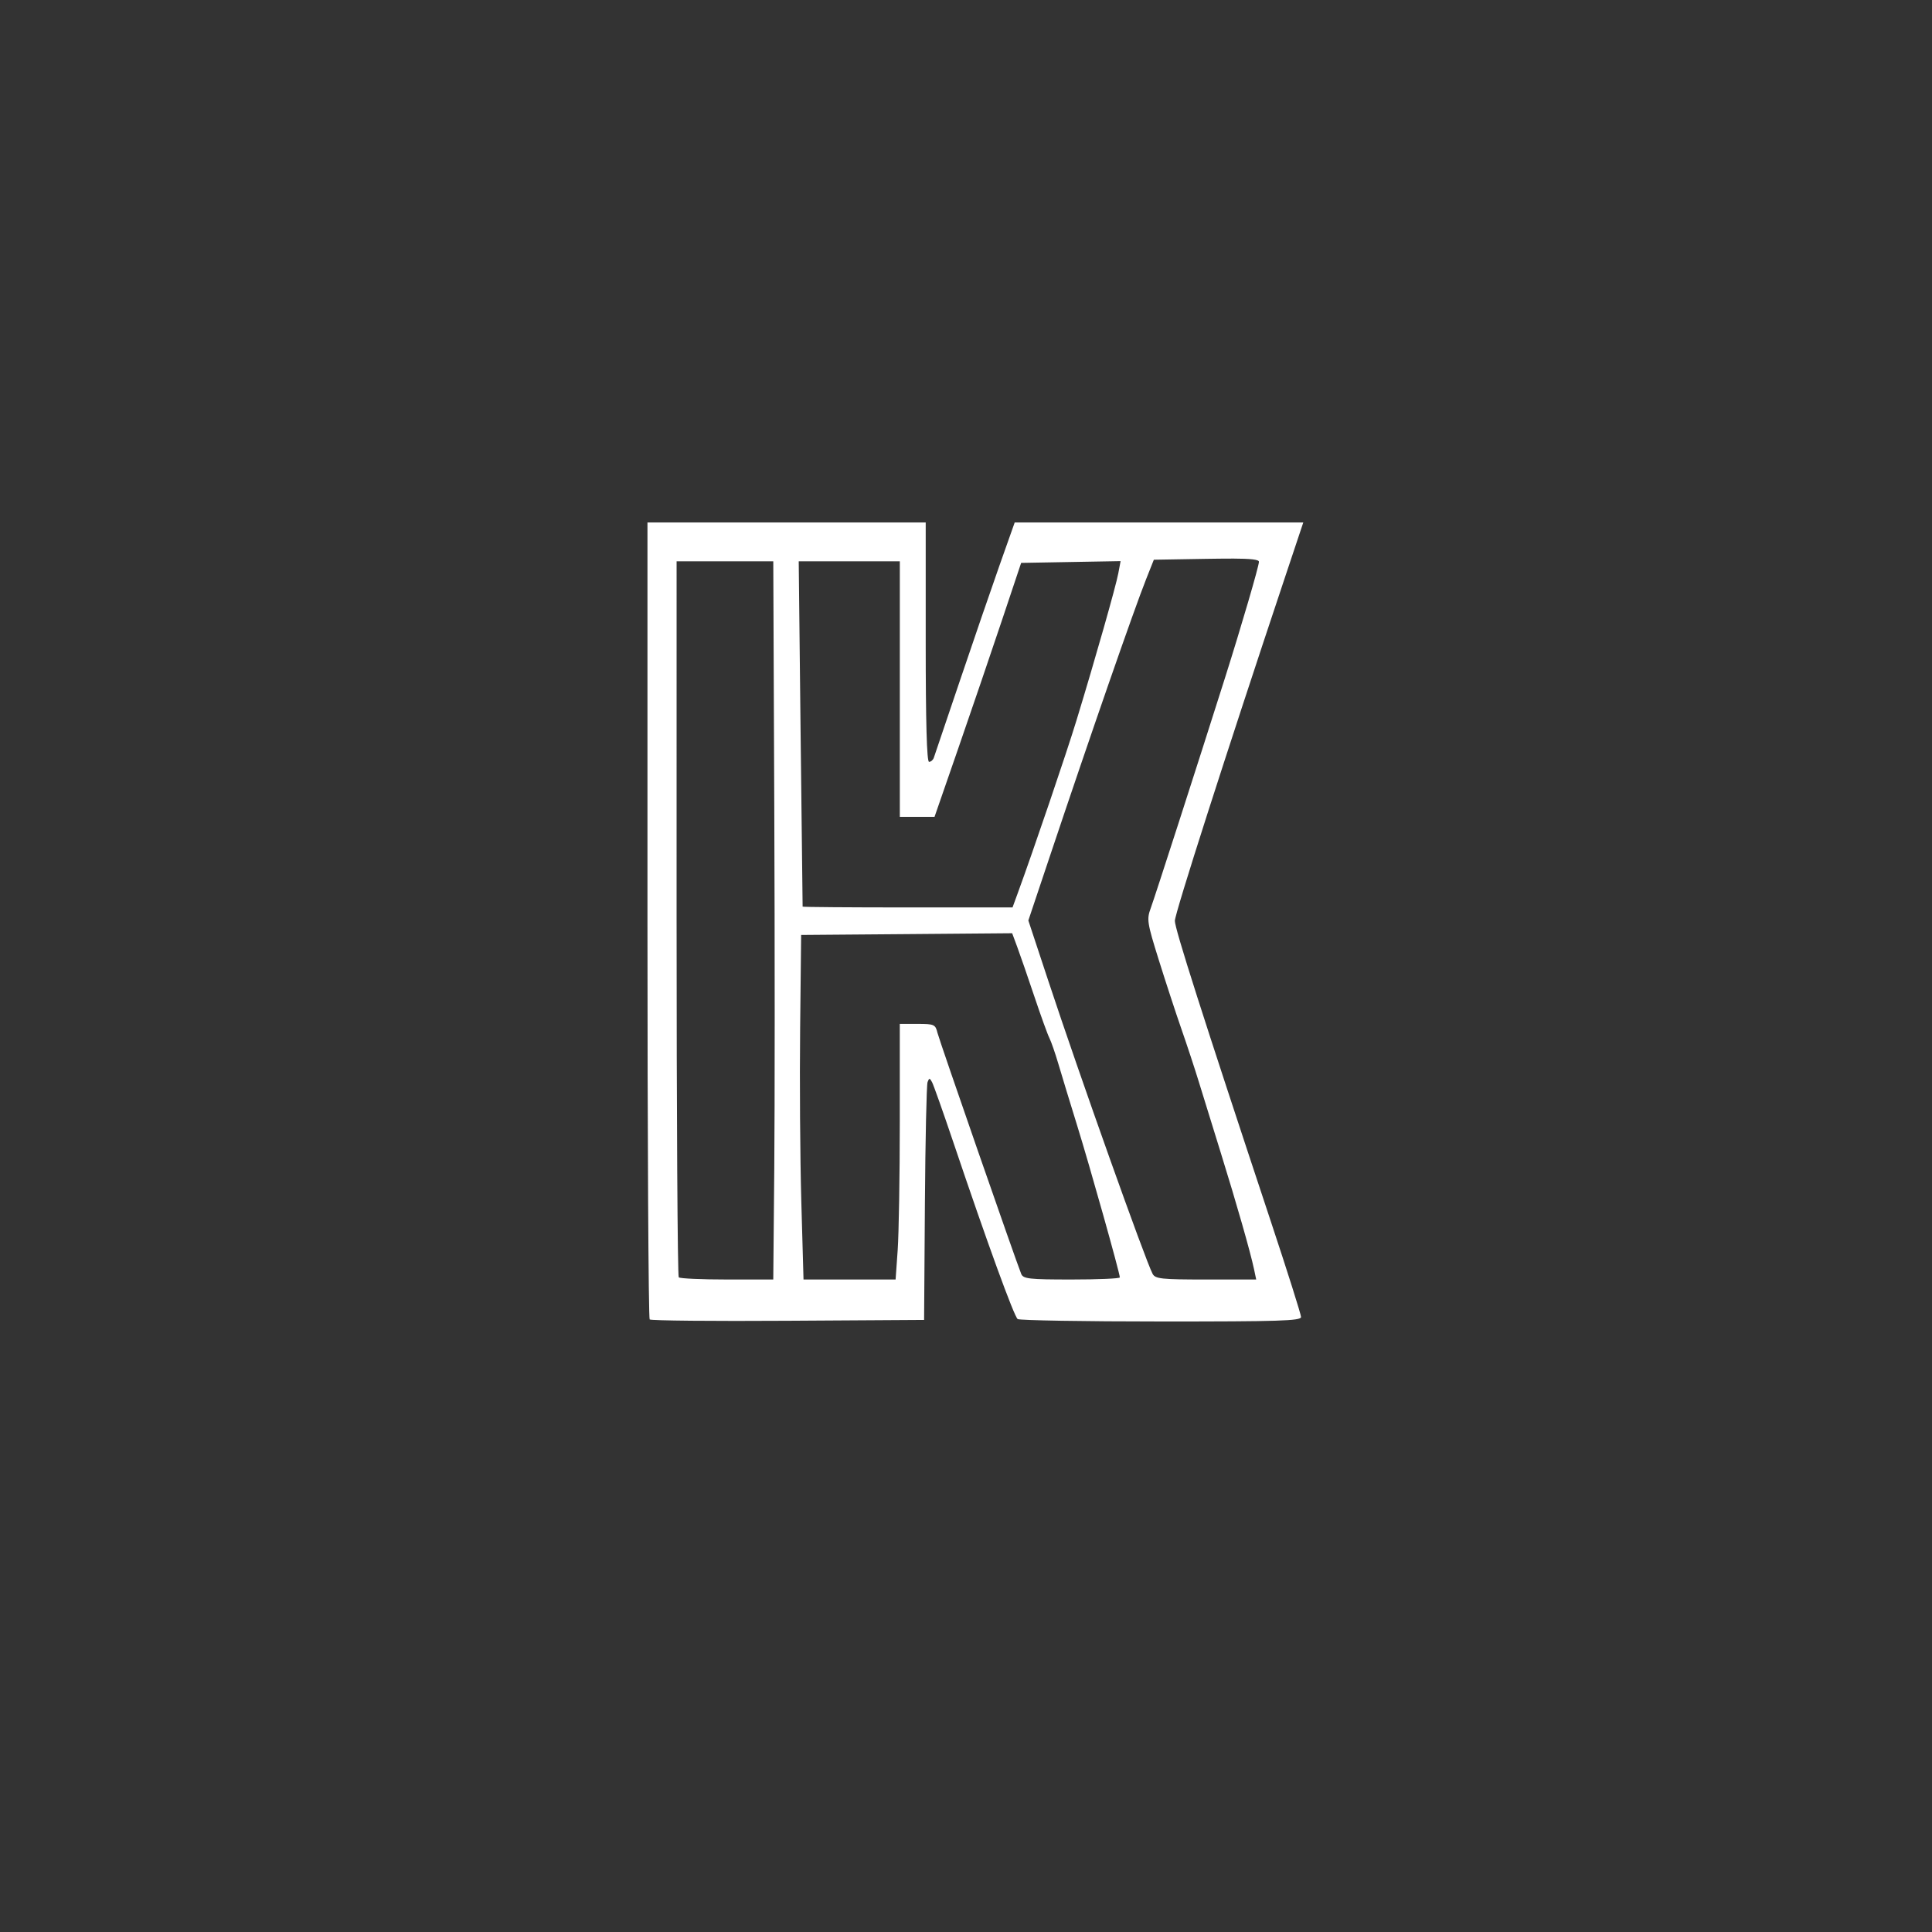 <?xml version="1.0" encoding="UTF-8" standalone="no"?>
<!-- Created with Inkscape (http://www.inkscape.org/) -->

<svg
   xmlns:dc="http://purl.org/dc/elements/1.1/"
   xmlns:cc="http://creativecommons.org/ns#"
   xmlns:rdf="http://www.w3.org/1999/02/22-rdf-syntax-ns#"
   xmlns:svg="http://www.w3.org/2000/svg"
   xmlns="http://www.w3.org/2000/svg"
   xmlns:xlink="http://www.w3.org/1999/xlink"
   xmlns:sodipodi="http://sodipodi.sourceforge.net/DTD/sodipodi-0.dtd"
   xmlns:inkscape="http://www.inkscape.org/namespaces/inkscape"
   width="48px"
   height="48px"
   viewBox="0 0 48 48"
   version="1.1"
   id="SVGRoot"
   inkscape:version="0.92.4 (5da689c313, 2019-01-14)"
   sodipodi:docname="kega-fusiona.svg">
  <rect x="0" y="0" width="48" height="48" fill="#333333" stroke="none"/>
  <defs
     id="defs1995">
    <linearGradient
       gradientTransform="matrix(0.997,0,0,0.996,-89.842,-62.996)"
       id="IcecapTip-6"
       xlink:href="#WhiteTransparent-4"
       x1="60"
       y1="20"
       x2="90"
       y2="50"
       gradientUnits="userSpaceOnUse" />
    <linearGradient
       id="WhiteTransparent-4"
       gradientUnits="userSpaceOnUse">
      <stop
         style="stop-color:white;stop-opacity:1"
         offset="0"
         id="stop7606-4" />
      <stop
         style="stop-color:white;stop-opacity:0"
         offset="1"
         id="stop7608-7" />
    </linearGradient>
  </defs>
  <sodipodi:namedview
     id="base"
     pagecolor="#ffffff"
     bordercolor="#666666"
     borderopacity="1.0"
     inkscape:pageopacity="0.0"
     inkscape:pageshadow="2"
     inkscape:zoom="12.786848"
     inkscape:cx="29.366865"
     inkscape:cy="27.505757"
     inkscape:document-units="px"
     inkscape:current-layer="layer1"
     showgrid="true"
     inkscape:window-width="1920"
     inkscape:window-height="1017"
     inkscape:window-x="-8"
     inkscape:window-y="-8"
     inkscape:window-maximized="1"
     inkscape:grid-bbox="true"
     inkscape:snap-global="false">
    <inkscape:grid
       type="xygrid"
       id="grid2562" />
  </sodipodi:namedview>
  <g
     inkscape:label="Layer 1"
     inkscape:groupmode="layer"
     id="layer1">
    <path
       style="fill:#ffffff;stroke-width:0.08"
       d="m 16.086,12.98 v 9.873 c 0,5.43 0.025,9.898 0.055,9.928 0.03,0.03 1.576,0.045 3.436,0.033 l 3.382,-0.021 0.02,-2.894 c 0.011,-1.592 0.041,-2.948 0.066,-3.014 0.04,-0.107 0.053,-0.107 0.111,0 0.036,0.066 0.273,0.735 0.527,1.487 0.843,2.501 1.513,4.34 1.601,4.4 0.048,0.032 1.652,0.06 3.564,0.06 2.93,9.96e-4 3.476,-0.016 3.476,-0.111 0,-0.062 -0.34,-1.138 -0.756,-2.391 -1.699,-5.124 -2.379,-7.253 -2.379,-7.452 0,-0.183 1.26,-4.114 2.728,-8.511 l 0.463,-1.387 -3.585,3.14e-4 -3.585,4.74e-4 -0.377,1.065 c -0.207,0.586 -0.651,1.879 -0.987,2.873 -0.336,0.995 -0.626,1.854 -0.646,1.909 -0.019,0.055 -0.073,0.1 -0.118,0.1 -0.056,-2e-6 -0.083,-0.985 -0.083,-2.974 V 12.98 h -3.456 z m 14.503,0.897 c 0.505,0.002 0.689,0.026 0.689,0.08 0,0.108 -0.434,1.592 -0.842,2.881 -0.693,2.188 -1.747,5.456 -1.846,5.724 -0.103,0.279 -0.09,0.361 0.199,1.286 0.17,0.543 0.422,1.314 0.561,1.712 0.139,0.398 0.336,0.995 0.437,1.326 0.101,0.332 0.347,1.127 0.547,1.768 0.386,1.242 0.73,2.445 0.821,2.874 l 0.055,0.261 h -1.249 c -1.109,0 -1.258,-0.016 -1.325,-0.141 -0.177,-0.331 -1.823,-4.954 -2.589,-7.273 l -0.498,-1.506 0.532,-1.588 c 1.011,-3.02 2.09,-6.127 2.395,-6.894 l 0.191,-0.481 1.306,-0.022 c 0.245,-0.004 0.448,-0.006 0.617,-0.005 z m -2.748,0.064 -0.057,0.303 c -0.061,0.326 -0.574,2.13 -1.039,3.653 -0.246,0.807 -1.069,3.227 -1.464,4.306 l -0.125,0.342 h -2.606 c -1.433,0 -2.607,-0.009 -2.609,-0.02 -0.001,-0.011 -0.024,-1.946 -0.05,-4.3 l -0.047,-4.28 h 1.256 1.256 v 3.175 3.175 h 0.431 0.431 l 0.592,-1.708 c 0.325,-0.939 0.81,-2.359 1.076,-3.155 l 0.484,-1.447 1.235,-0.022 z m -11.031,0.004 h 1.201 1.201 l 0.025,6.169 c 0.014,3.393 0.013,7.408 -3.19e-4,8.922 l -0.025,2.753 h -1.147 c -0.631,0 -1.171,-0.024 -1.201,-0.054 -0.03,-0.029 -0.054,-4.044 -0.054,-8.922 z m 8.337,9.241 0.127,0.343 c 0.07,0.188 0.261,0.741 0.424,1.227 0.163,0.486 0.332,0.953 0.375,1.036 0.043,0.084 0.143,0.373 0.223,0.643 0.079,0.27 0.29,0.961 0.468,1.536 0.314,1.011 1.058,3.66 1.058,3.766 0,0.029 -0.539,0.052 -1.197,0.052 -1.065,0 -1.203,-0.016 -1.254,-0.141 -0.145,-0.361 -2.032,-5.793 -2.08,-5.988 -0.051,-0.208 -0.081,-0.221 -0.495,-0.221 h -0.441 v 2.439 c 0,1.342 -0.024,2.77 -0.052,3.175 l -0.052,0.736 h -1.144 -1.144 l -0.055,-1.949 c -0.03,-1.072 -0.043,-2.998 -0.029,-4.28 l 0.025,-2.331 2.621,-0.021 z"
       id="path843"
       inkscape:connector-curvature="0"
       sodipodi:nodetypes="cssccccsscsssscccccscsscccssscsccsccscccccccsccsccscsccccccccccccccccccscscccscssssccscsccccccccc" />
  </g>
</svg>
